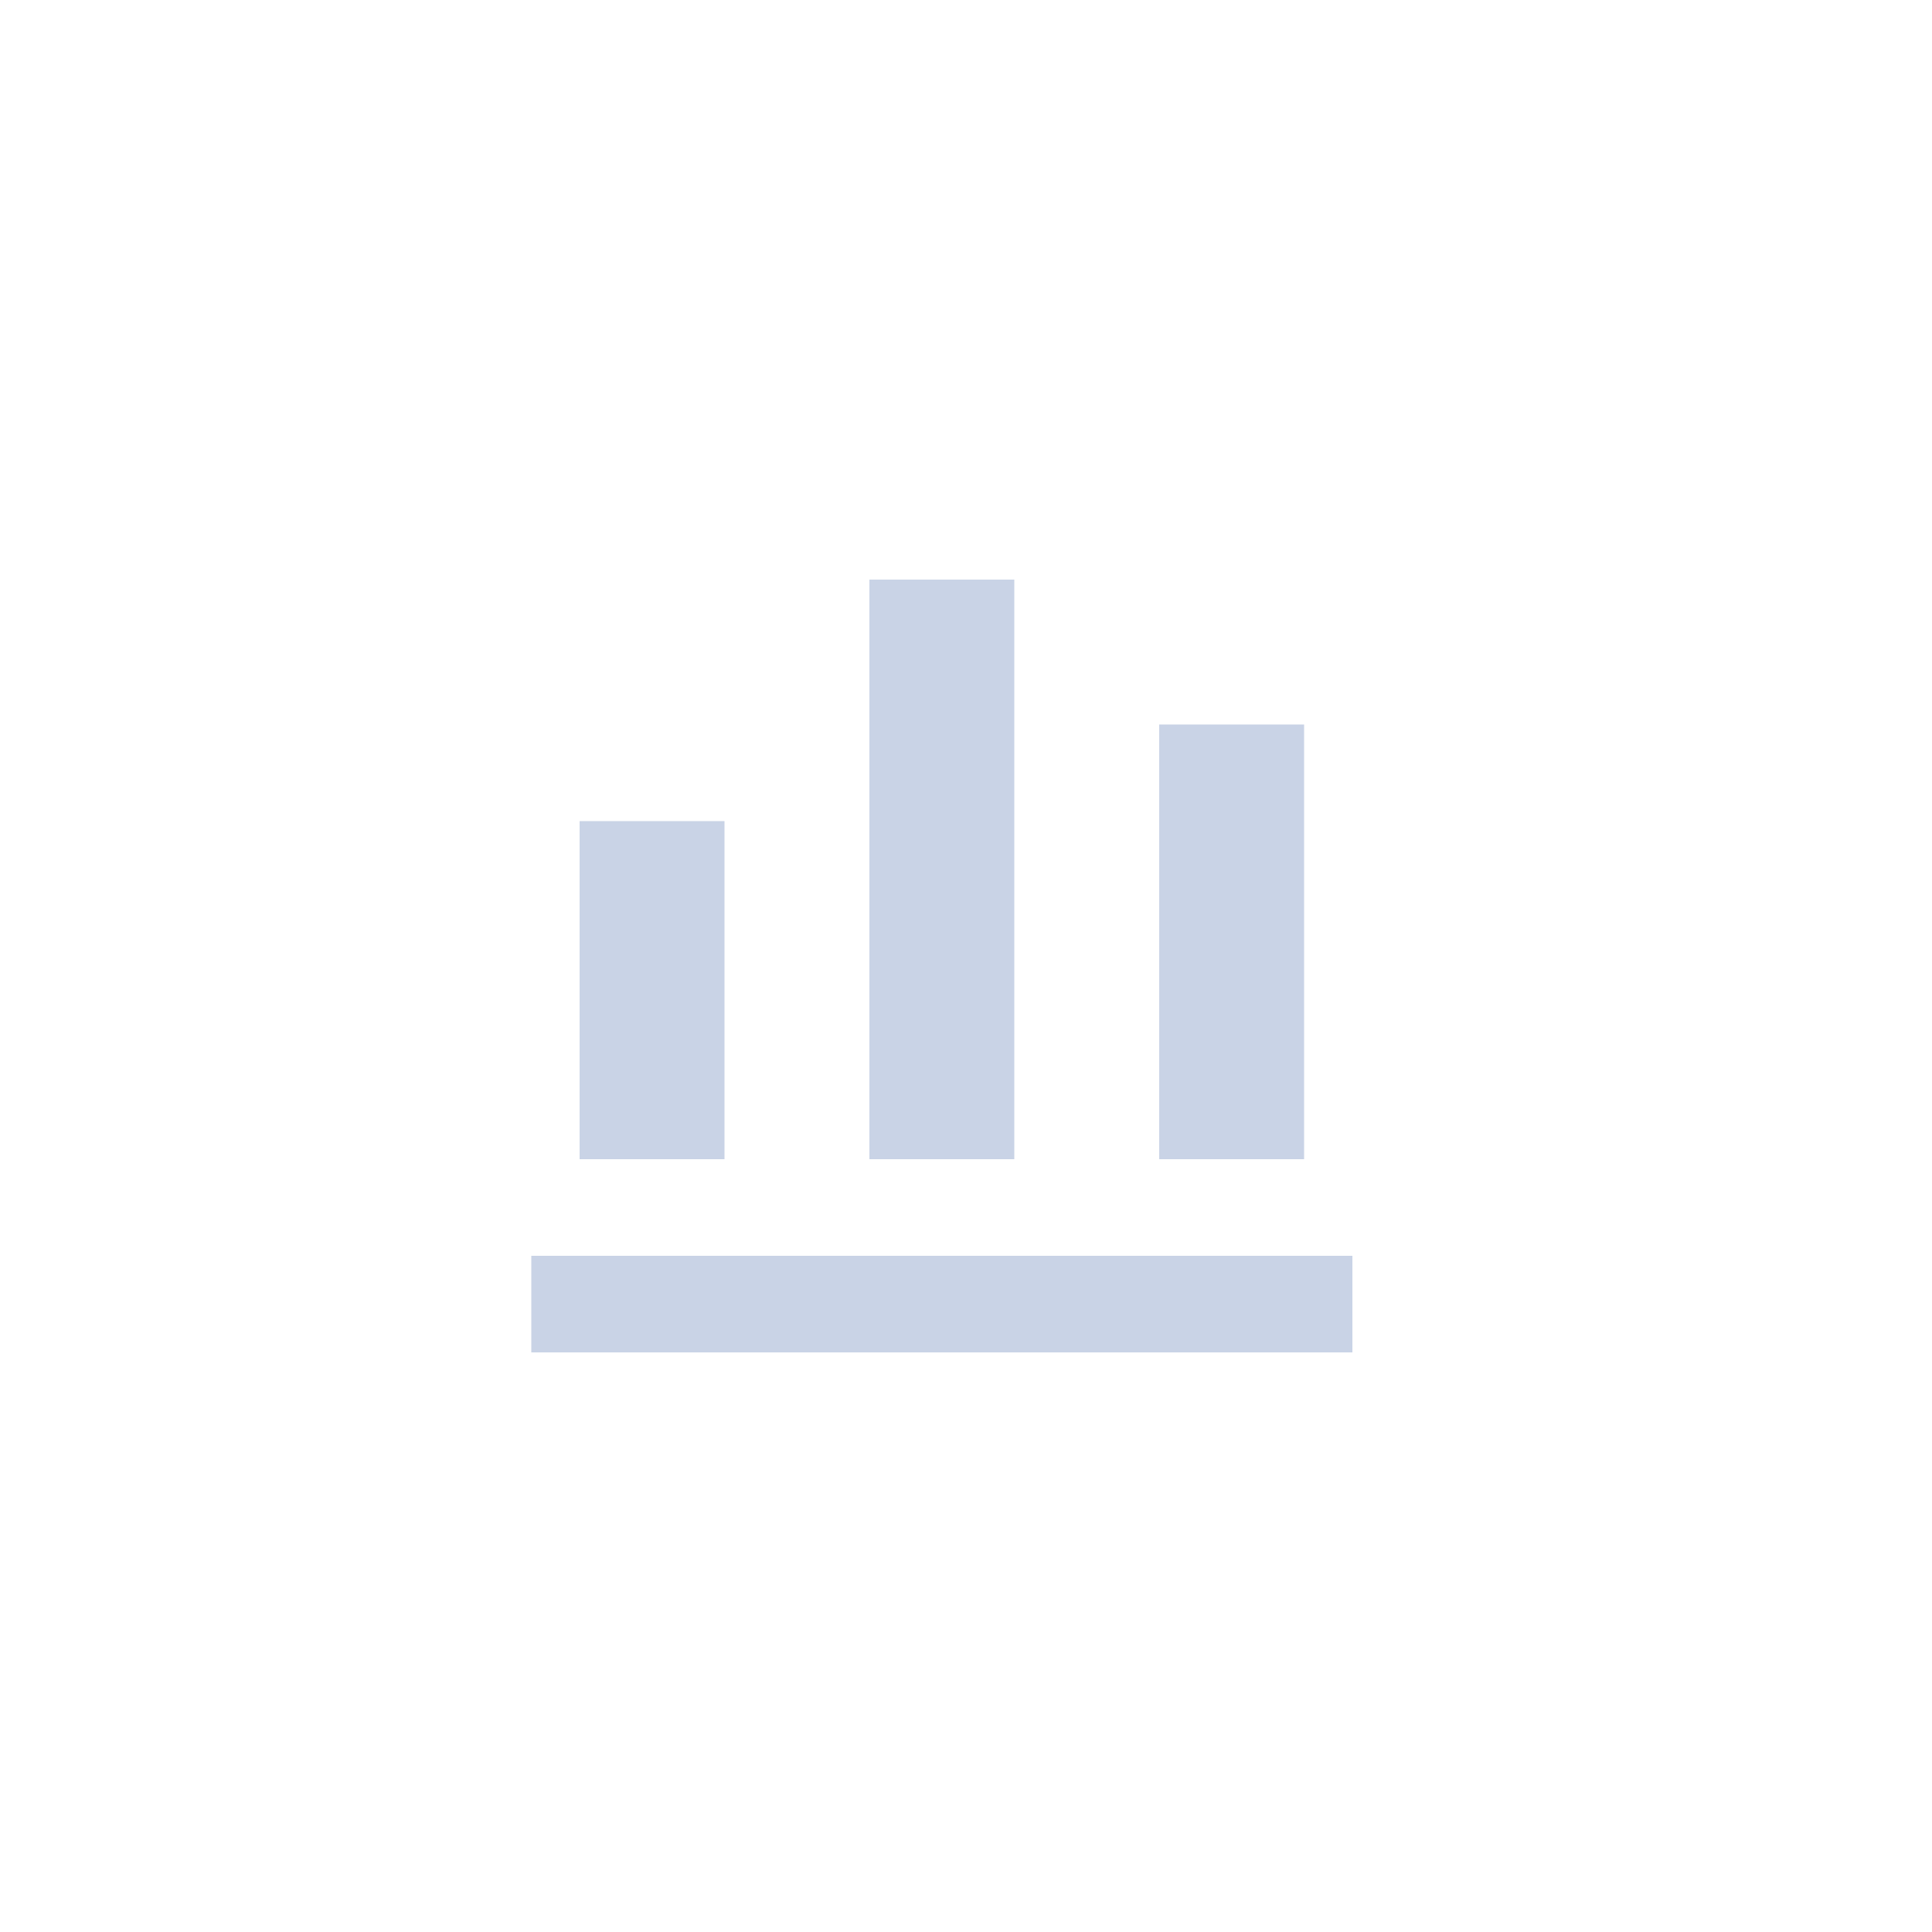 <?xml version="1.0" encoding="UTF-8"?>
<svg width="40px" height="40px" viewBox="0 0 40 40" version="1.1" xmlns="http://www.w3.org/2000/svg" xmlns:xlink="http://www.w3.org/1999/xlink">
    <title>icon/估算</title>
    <g id="icon/估算" stroke="none" stroke-width="1" fill="none" fill-rule="evenodd">
        <path d="M28,26 L28,28 L11,28 L11,26 L28,26 Z M21,12 L21,24 L18,24 L18,12 L21,12 Z M15,17 L15,24 L12,24 L12,17 L15,17 Z M27,15 L27,24 L24,24 L24,15 L27,15 Z" id="形状结合" fill="#C9D3E6"></path>
    </g>
</svg>